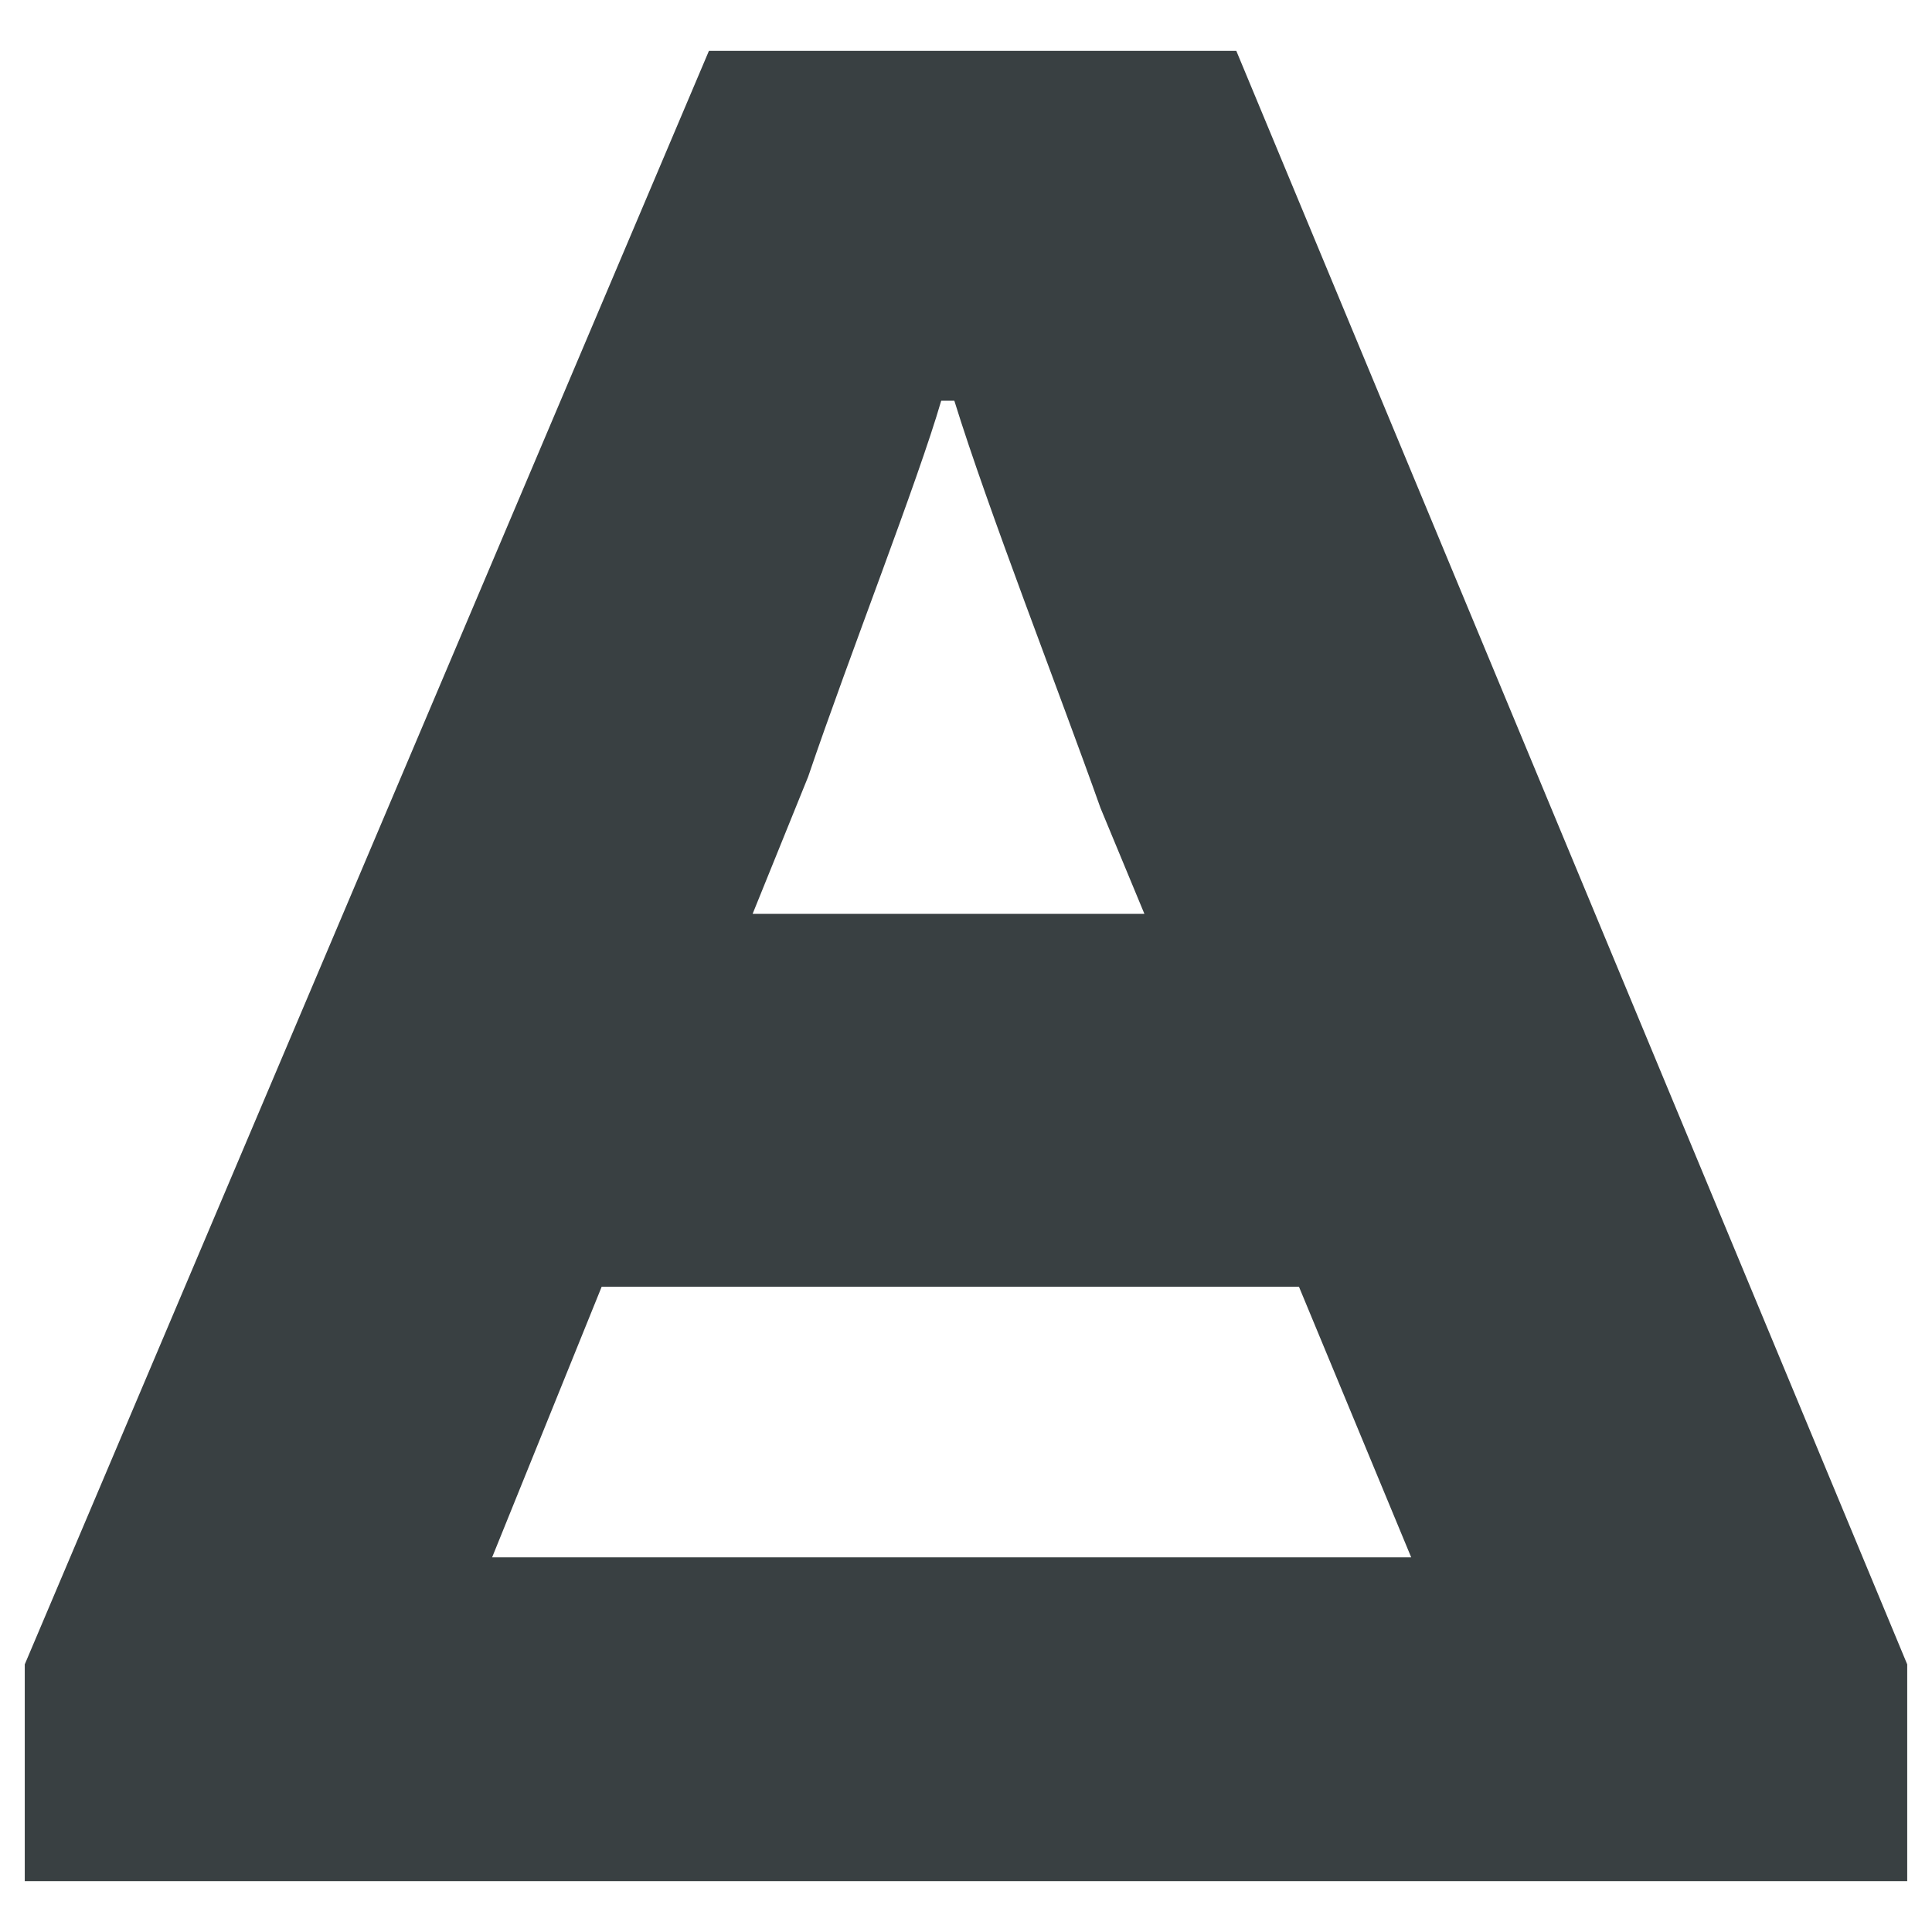 <?xml version="1.0" encoding="utf-8"?>
<!-- Generator: Adobe Illustrator 15.0.2, SVG Export Plug-In . SVG Version: 6.00 Build 0)  -->
<!DOCTYPE svg PUBLIC "-//W3C//DTD SVG 1.1//EN" "http://www.w3.org/Graphics/SVG/1.1/DTD/svg11.dtd">
<svg version="1.1" id="Layer_1" xmlns="http://www.w3.org/2000/svg" xmlns:xlink="http://www.w3.org/1999/xlink" x="0px" y="0px"
	 width="76px" height="76px" viewBox="0 0 76 76" enable-background="new 0 0 76 76" xml:space="preserve">
<g>
	<path fill="#394042" d="M48.633,2H27.888L0.974,65.472V74h74.051v-8.528L48.633,2z M37.025,15.763h0.516
		c1.335,4.314,4.11,11.399,5.75,16.022l1.727,4.164H29.606l2.185-5.396C33.43,25.727,36.101,18.949,37.025,15.763z M19.359,61.262
		l4.31-10.647h27.428l4.416,10.647H19.359z"/>
</g>
</svg>
